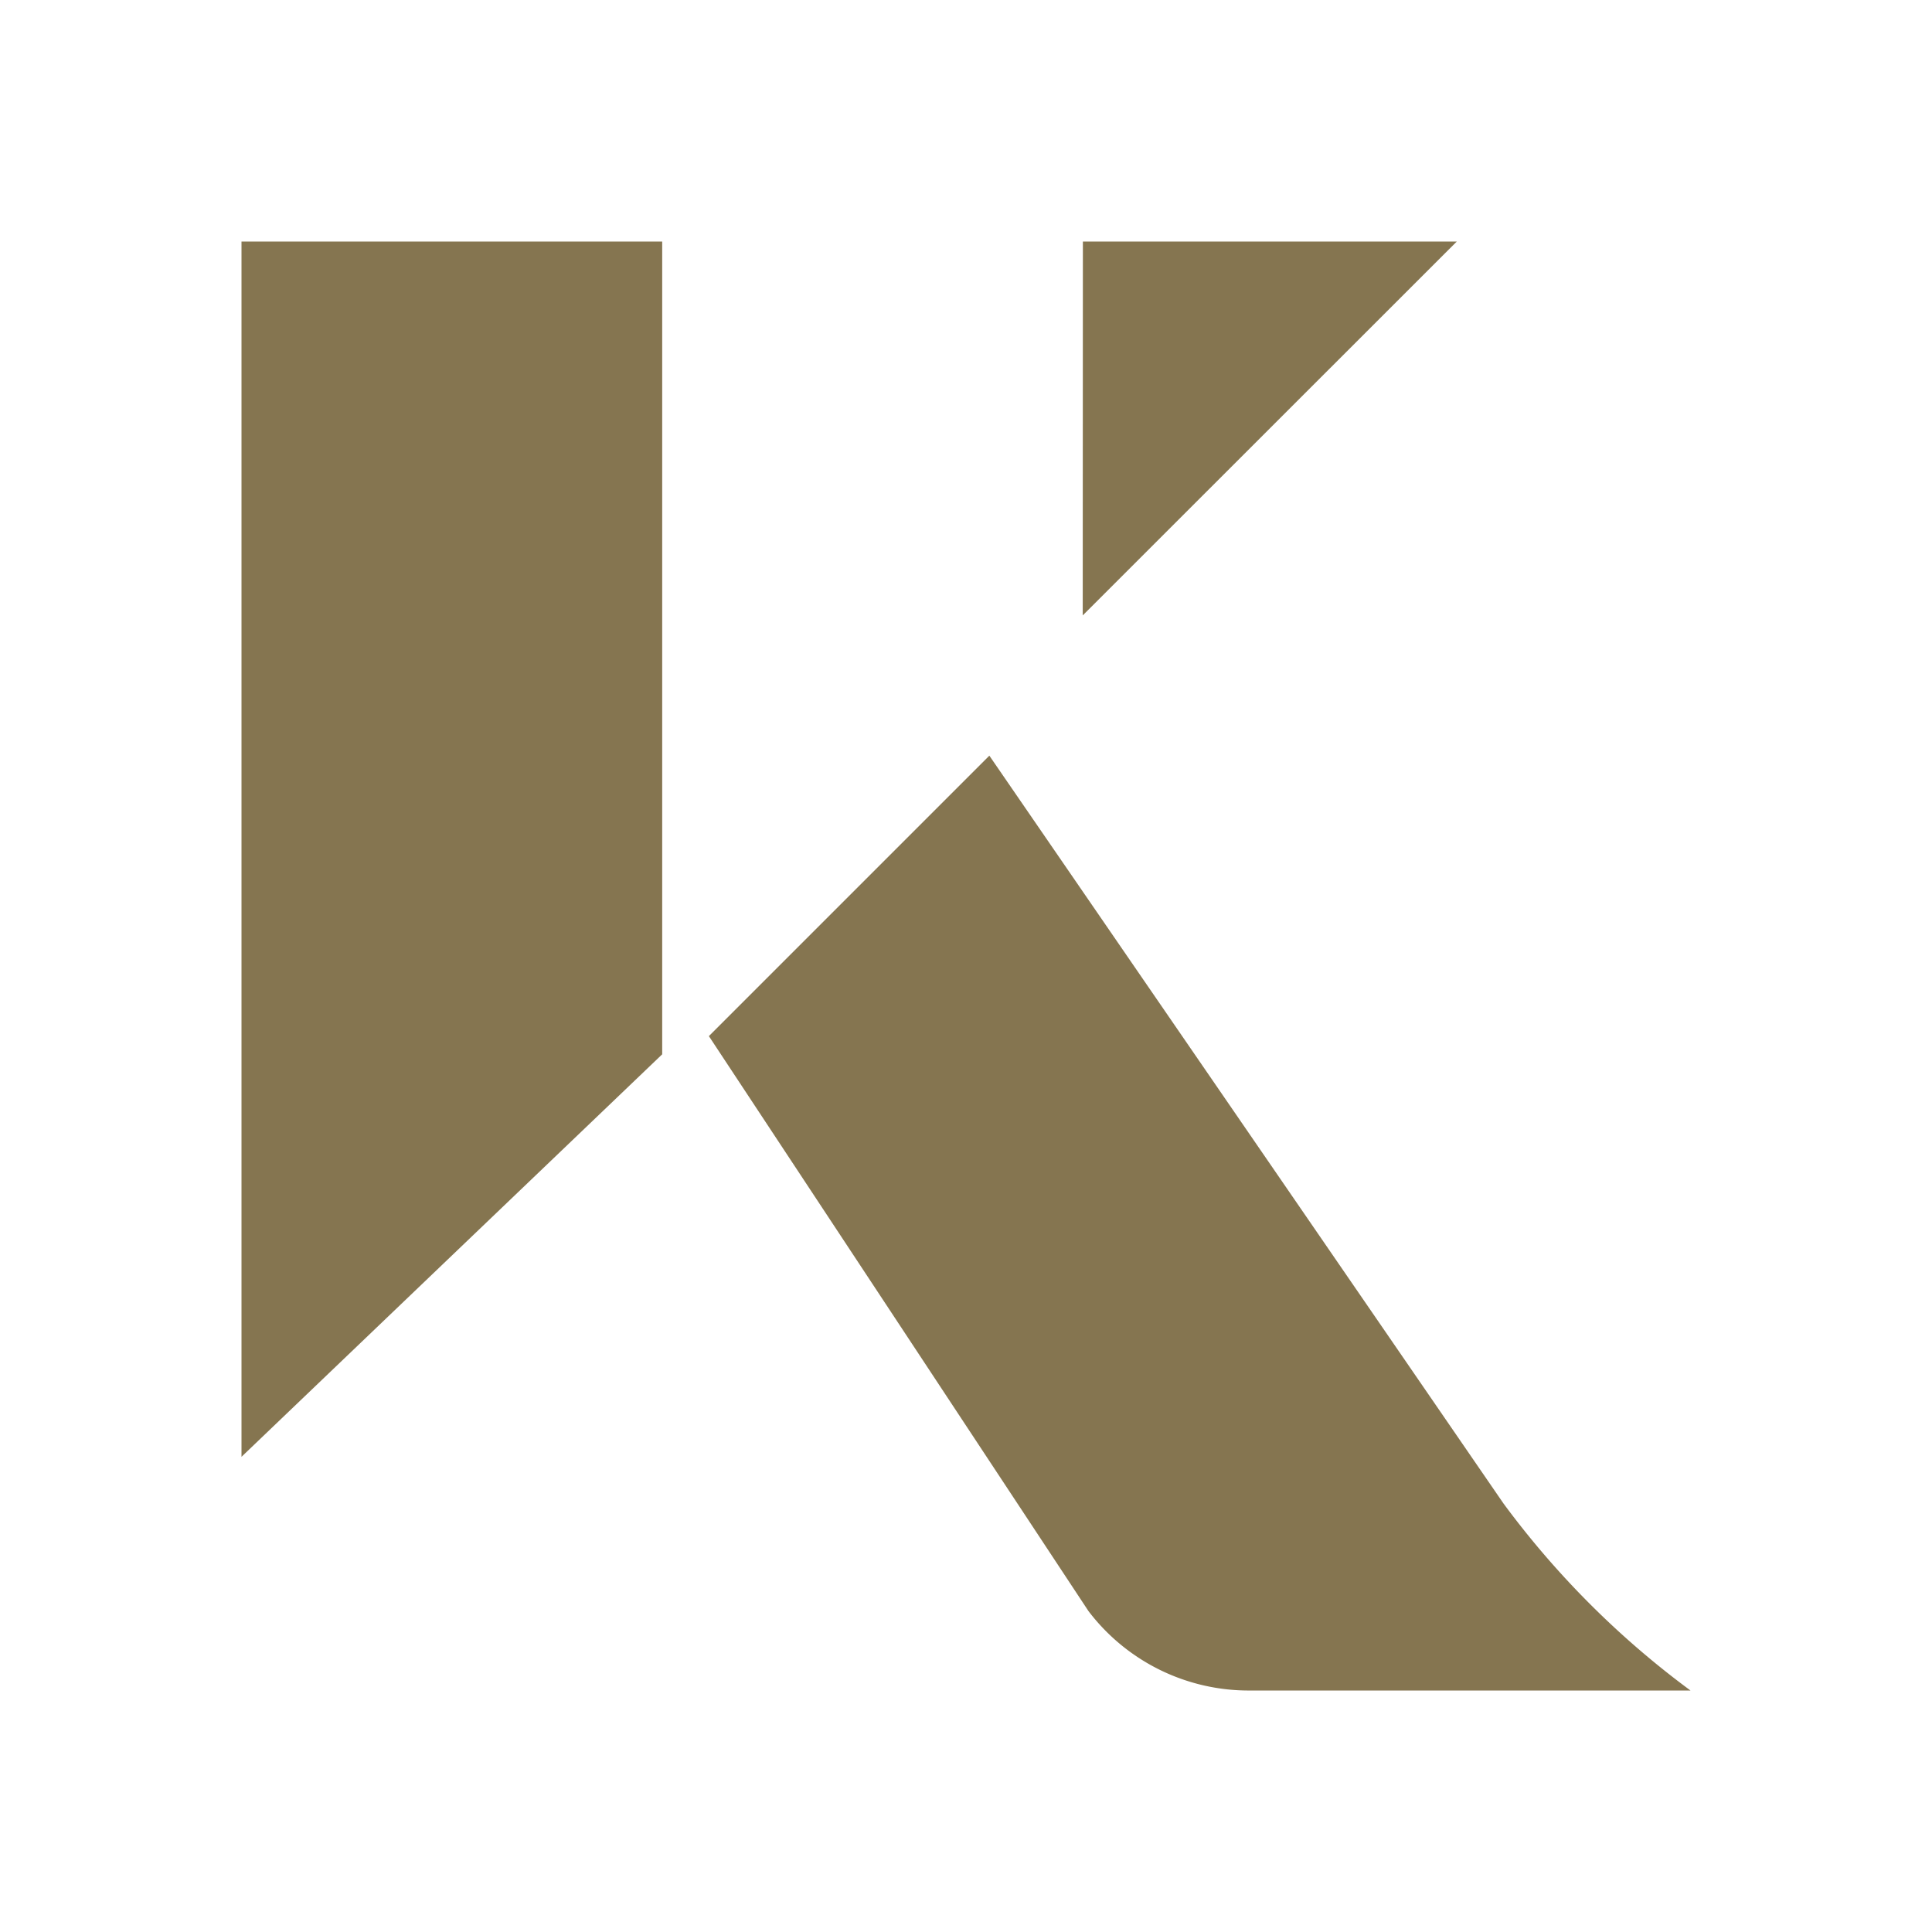 <svg xmlns="http://www.w3.org/2000/svg" width="24" height="24" fill="none" viewBox="0 0 24 24">
    <path fill="#857550" d="m12.29 9.387-3.484 3.484 4.715 7.142a2.5 2.5 0 0 0 2.02.987H21a11 11 0 0 1-2.323-2.323zM3 3h5.226v10.097l-5.226 5zm10.452 0h4.645L13.45 7.645z"/>
</svg>
